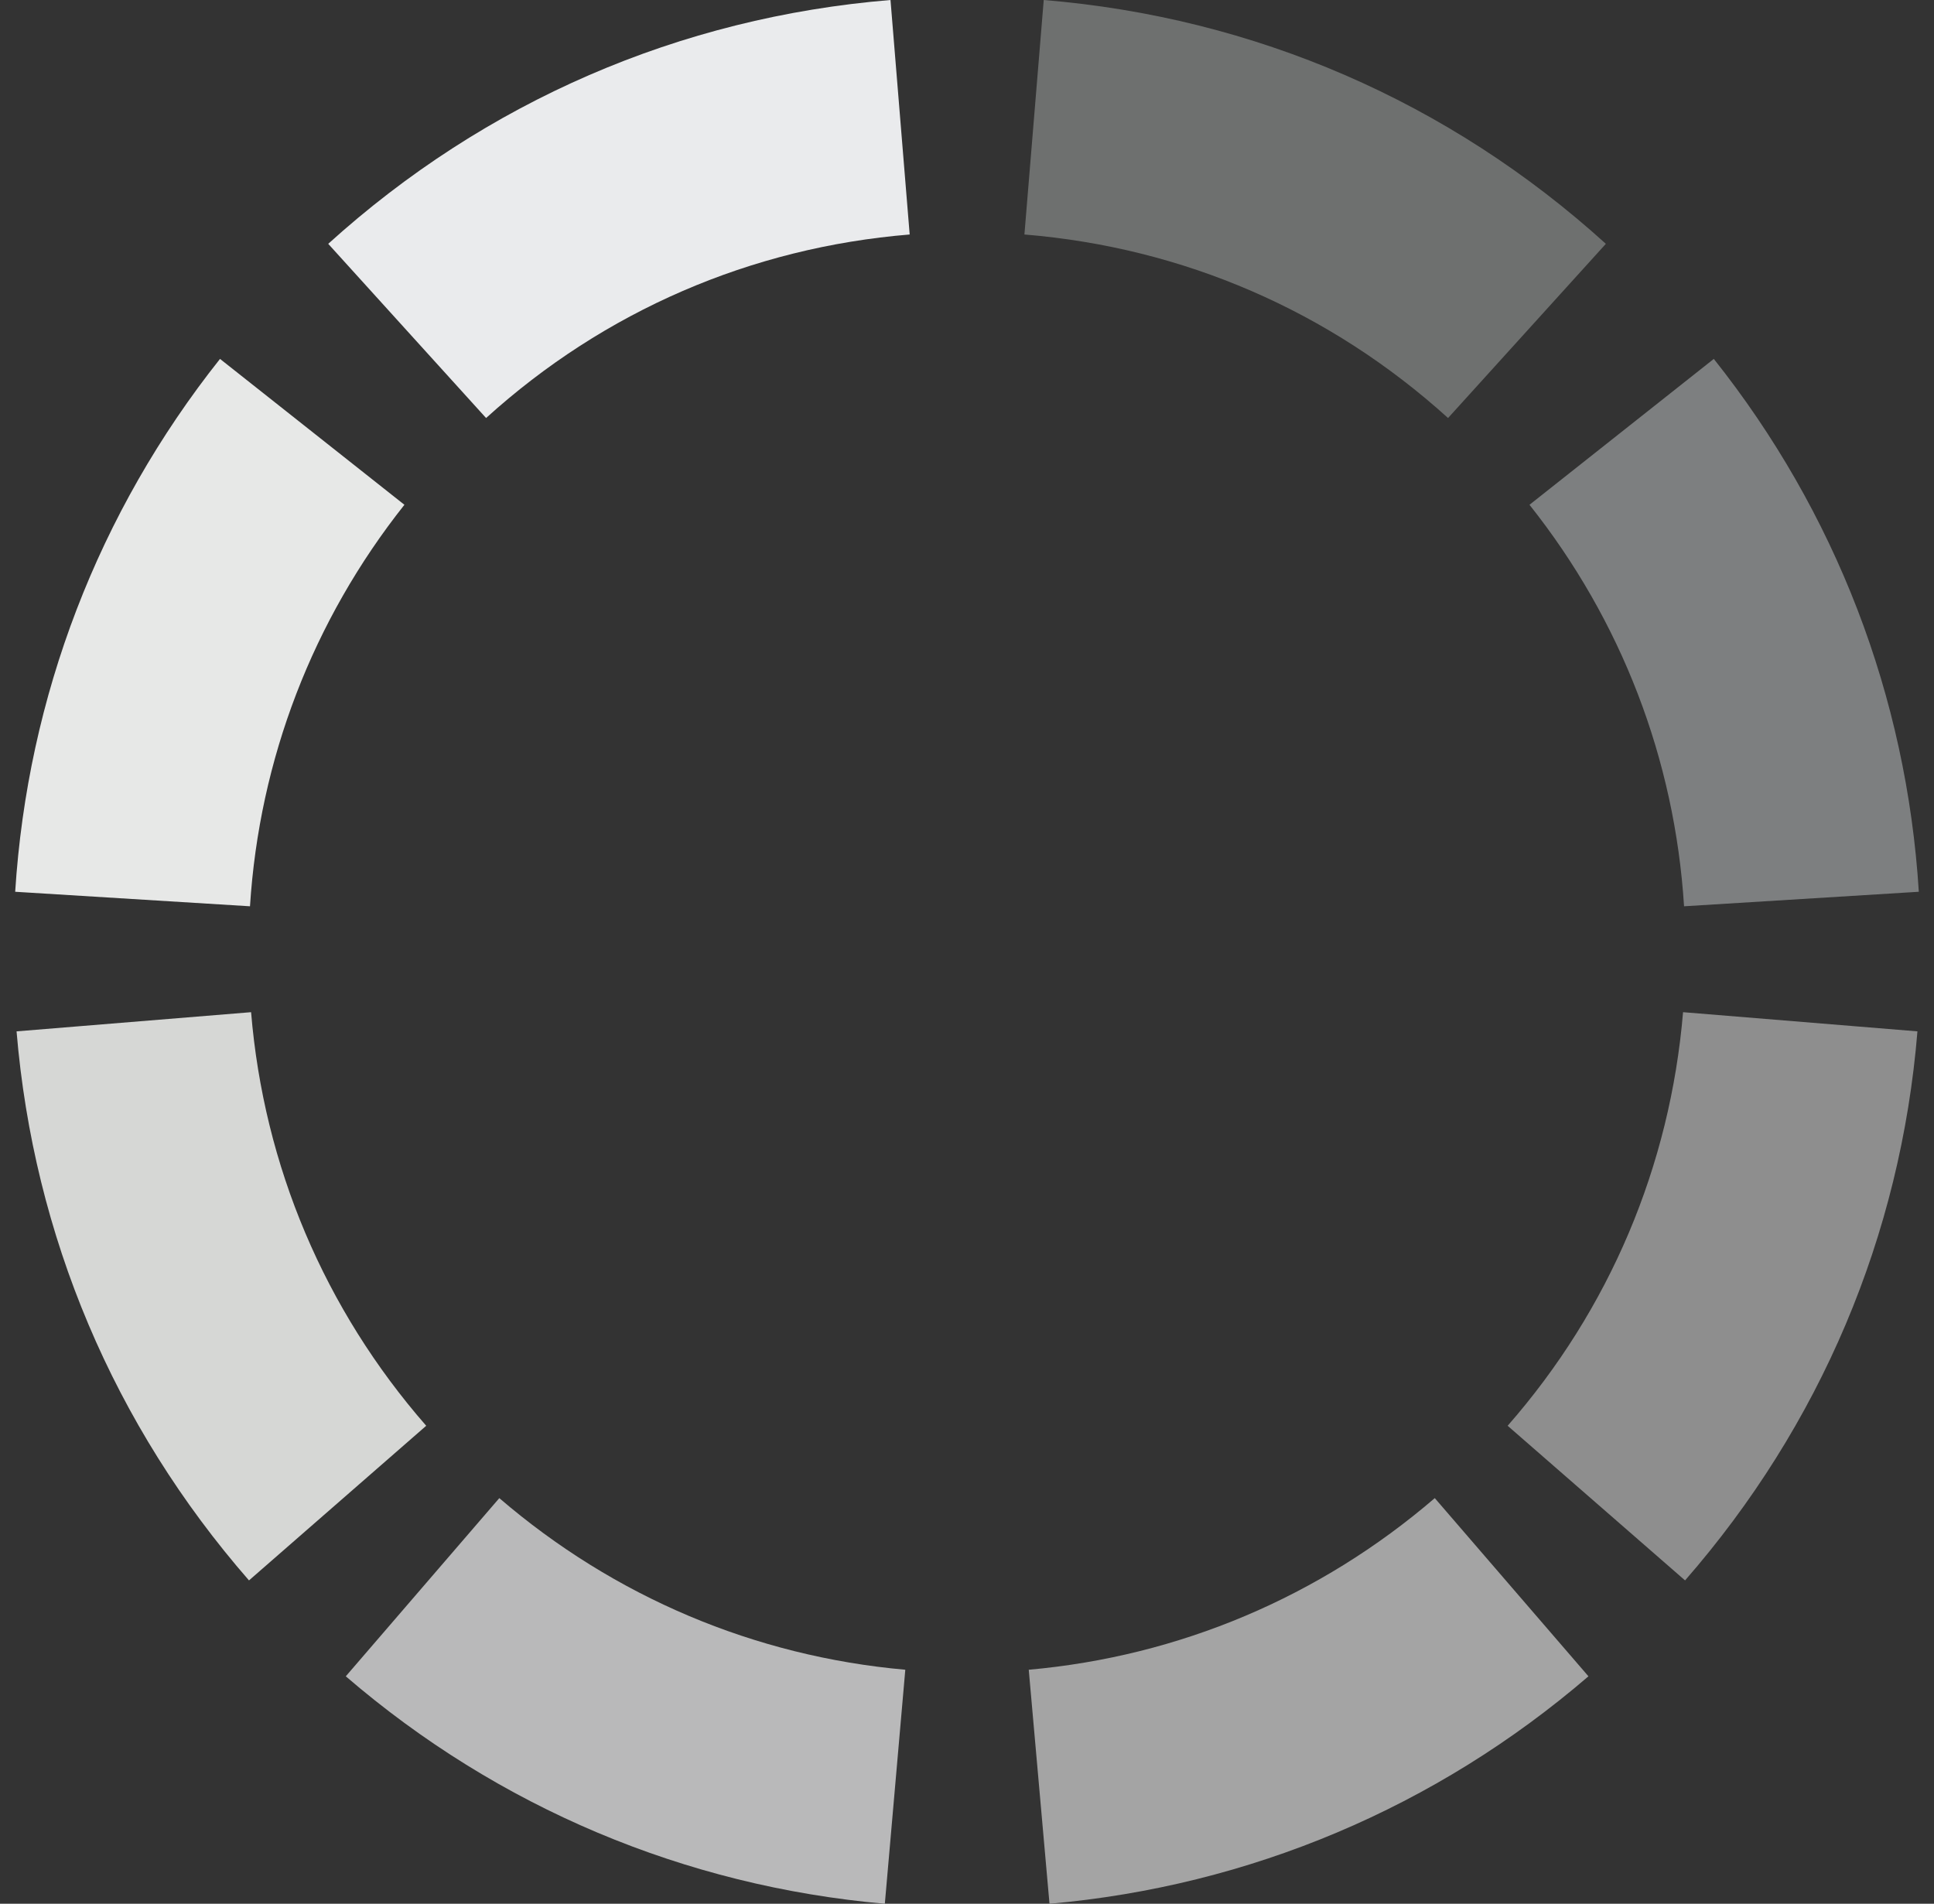 <svg version="1.1" id="Layer_1"  x="0px" y="0px" width="40.639px" height="40px"
	 viewBox="0 0 40.639 40" enable-background="new 0 0 40.639 40" >
<rect x="0" y="0" width="40.639" height="40" fill="#333333" stroke="none"/>
<g>
	<path fill="#EAEBED" d="M6.897,5.123l3.317,3.66c2.485-2.251,5.566-3.582,8.901-3.856L18.712,0
		C14.283,0.365,10.199,2.133,6.897,5.123z"/>
	<path fill="#E7E8E7" d="M8.498,10.606L4.623,7.541C2.067,10.76,0.58,14.633,0.319,18.737l4.934,0.305
		C5.449,15.956,6.57,13.037,8.498,10.606z"/>
	<path fill="#D6D7D5" d="M5.276,21.267L0.348,21.67c0.358,4.294,2.043,8.28,4.884,11.536l3.724-3.249
		C6.818,27.509,5.544,24.498,5.276,21.267z"/>
	<path fill="#B9B9BA" d="M7.266,35.221c3.203,2.756,7.121,4.408,11.327,4.779l0.43-4.917c-3.166-0.282-6.116-1.531-8.531-3.606
		L7.266,35.221z"/>
	<path fill="#A4A4A4" d="M21.617,35.083L22.053,40c4.203-0.371,8.119-2.023,11.325-4.779l-3.229-3.744
		C27.733,33.552,24.783,34.801,21.617,35.083z"/>
	<path fill="#8E8E8E" d="M31.68,29.957l3.728,3.249c2.841-3.256,4.532-7.242,4.883-11.536l-4.925-0.403
		C35.094,24.498,33.824,27.509,31.68,29.957z"/>
	<path fill="#7D7F80" d="M35.387,19.042l4.933-0.305c-0.256-4.104-1.748-7.977-4.308-11.196l-3.873,3.065
		C34.071,13.037,35.192,15.956,35.387,19.042z"/>
	<path fill="#6E706F" d="M33.744,5.123C30.446,2.133,26.359,0.365,21.932,0l-0.406,4.927c3.338,0.274,6.415,1.605,8.902,3.856
		L33.744,5.123z"/>
</g>
</svg>
